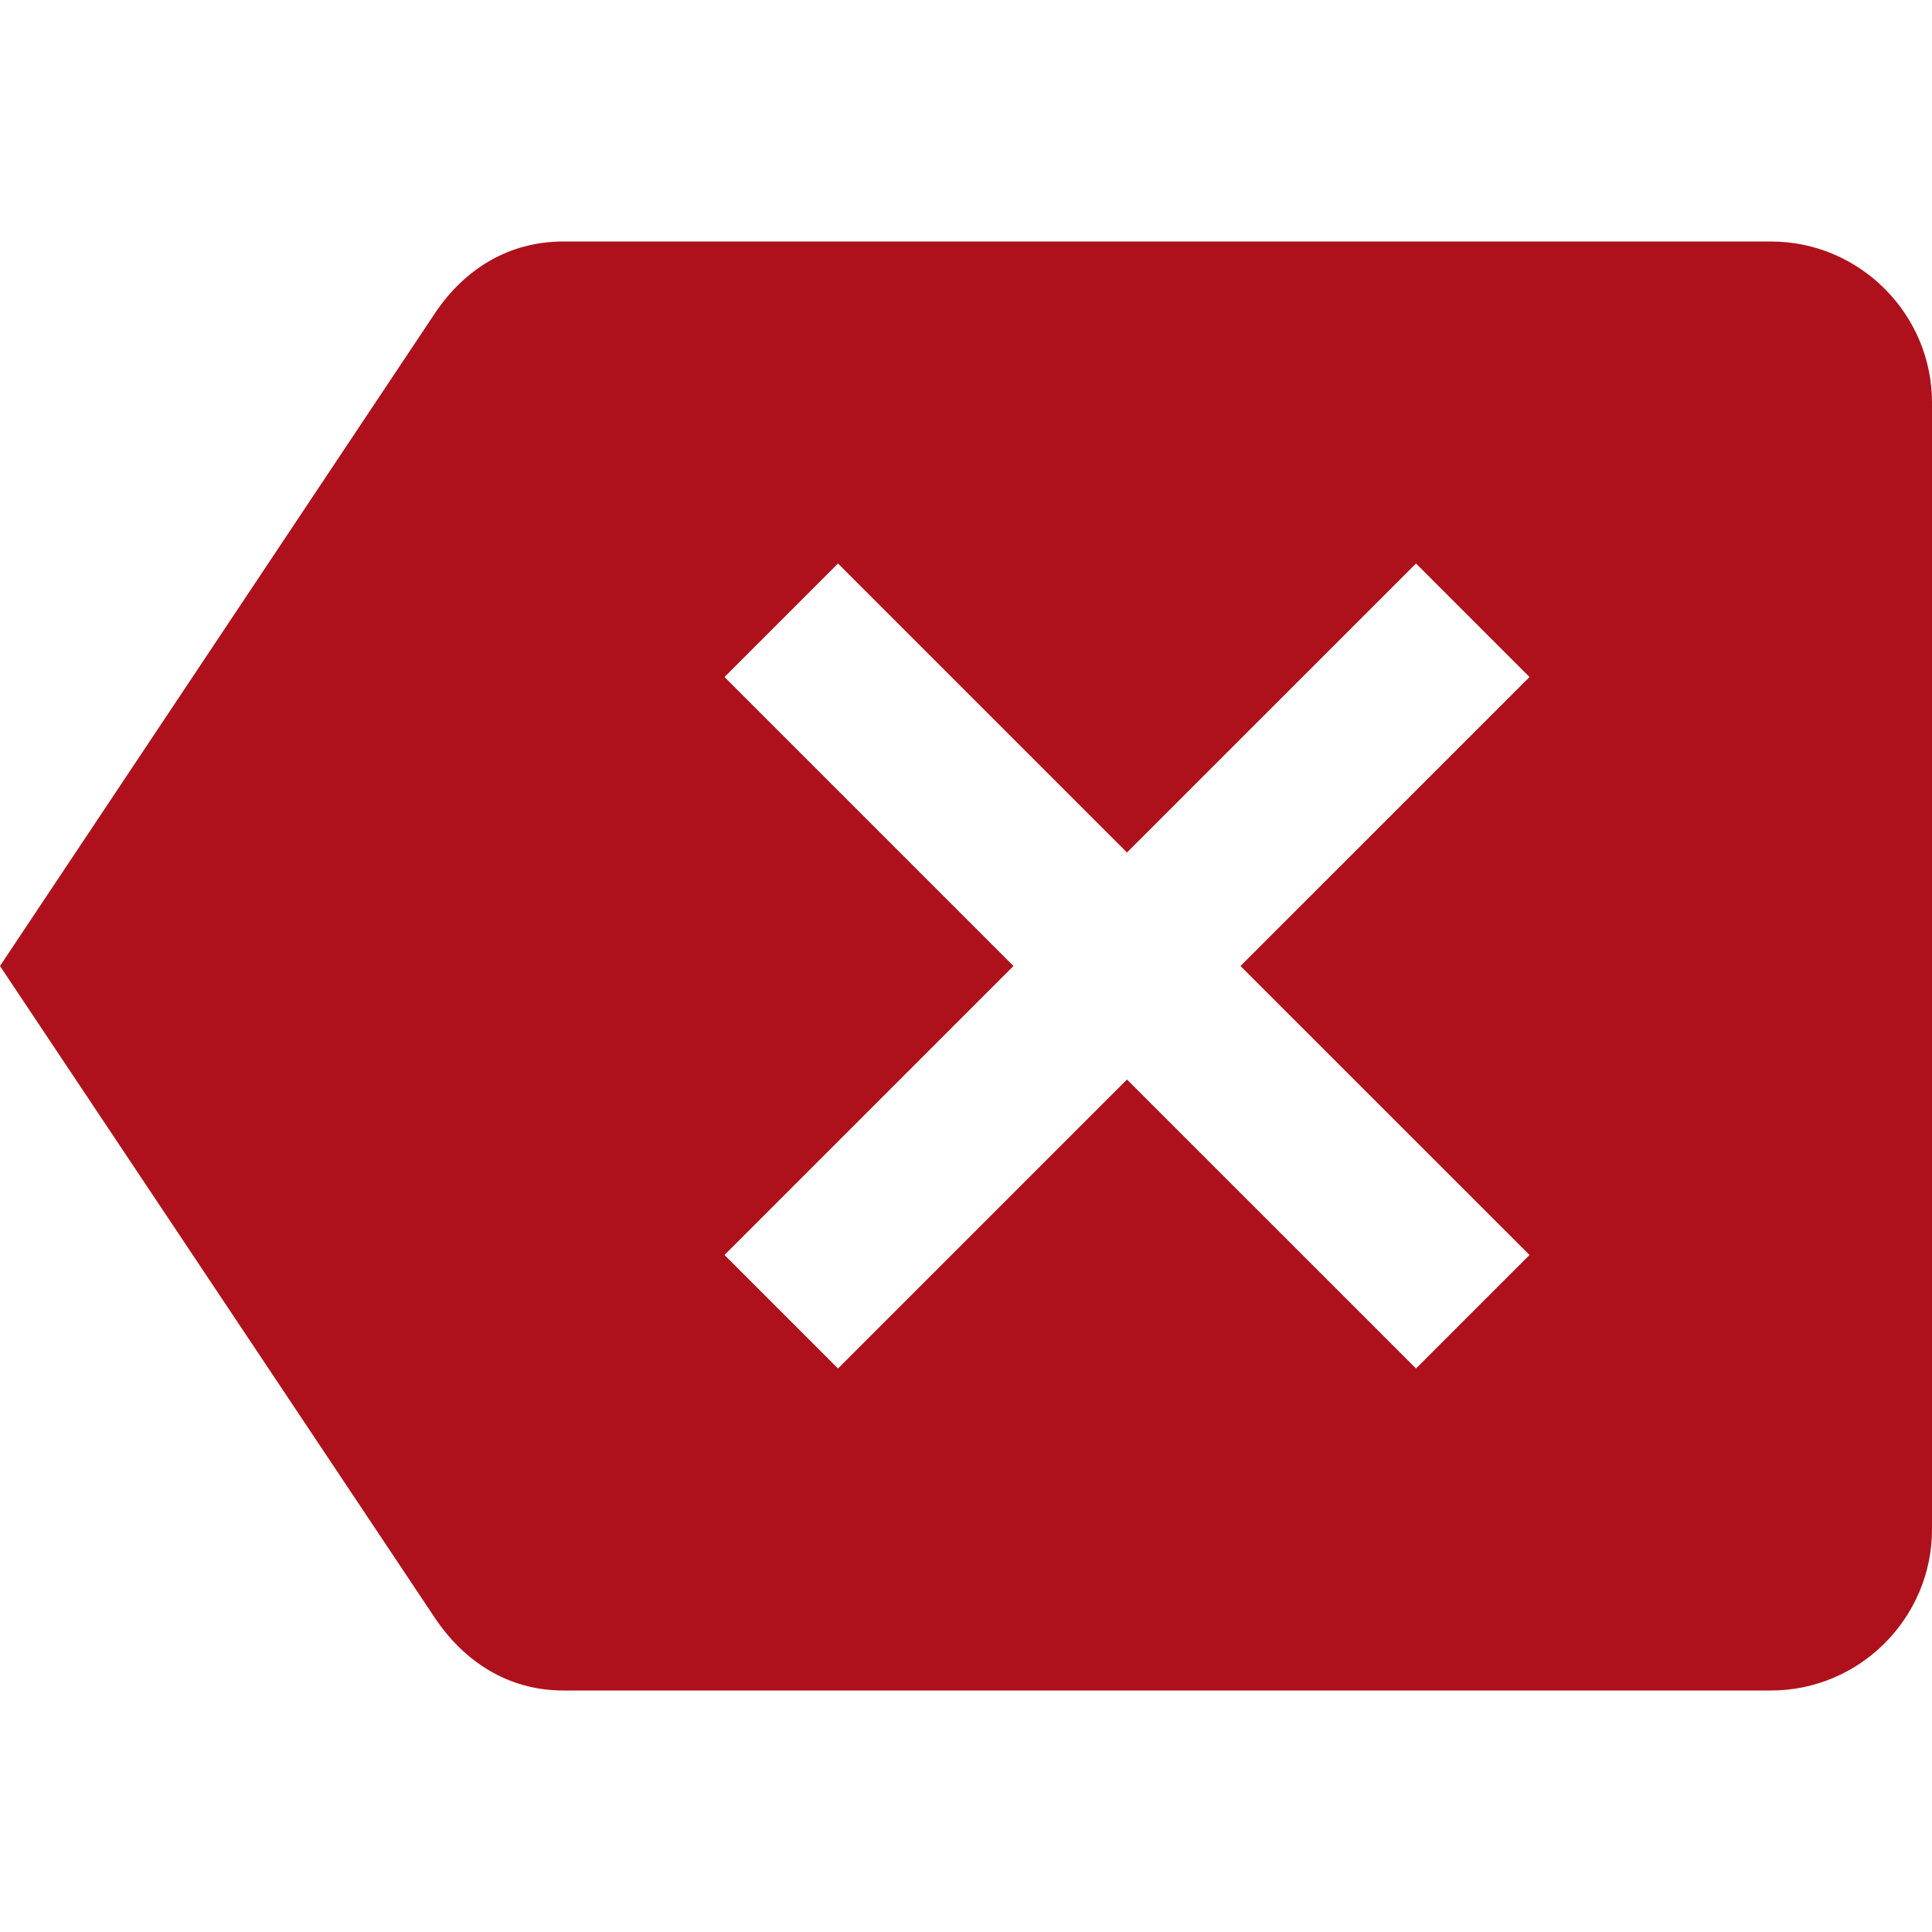 <svg width="40" height="40" viewBox="0 0 40 40" fill="none" xmlns="http://www.w3.org/2000/svg">
<g id="backspace">
<path id="Vector" d="M36.667 5H11.667C10.517 5 9.617 5.583 9.017 6.467L0 20L9.017 33.517C9.617 34.4 10.517 35 11.667 35H36.667C38.5 35 40 33.5 40 31.667V8.333C40 6.5 38.5 5 36.667 5ZM31.667 25.983L29.317 28.333L23.333 22.35L17.35 28.333L15 25.983L20.983 20L15 14.017L17.35 11.667L23.333 17.65L29.317 11.667L31.667 14.017L25.683 20L31.667 25.983Z" fill="#AE111C"/>
</g>
</svg>

